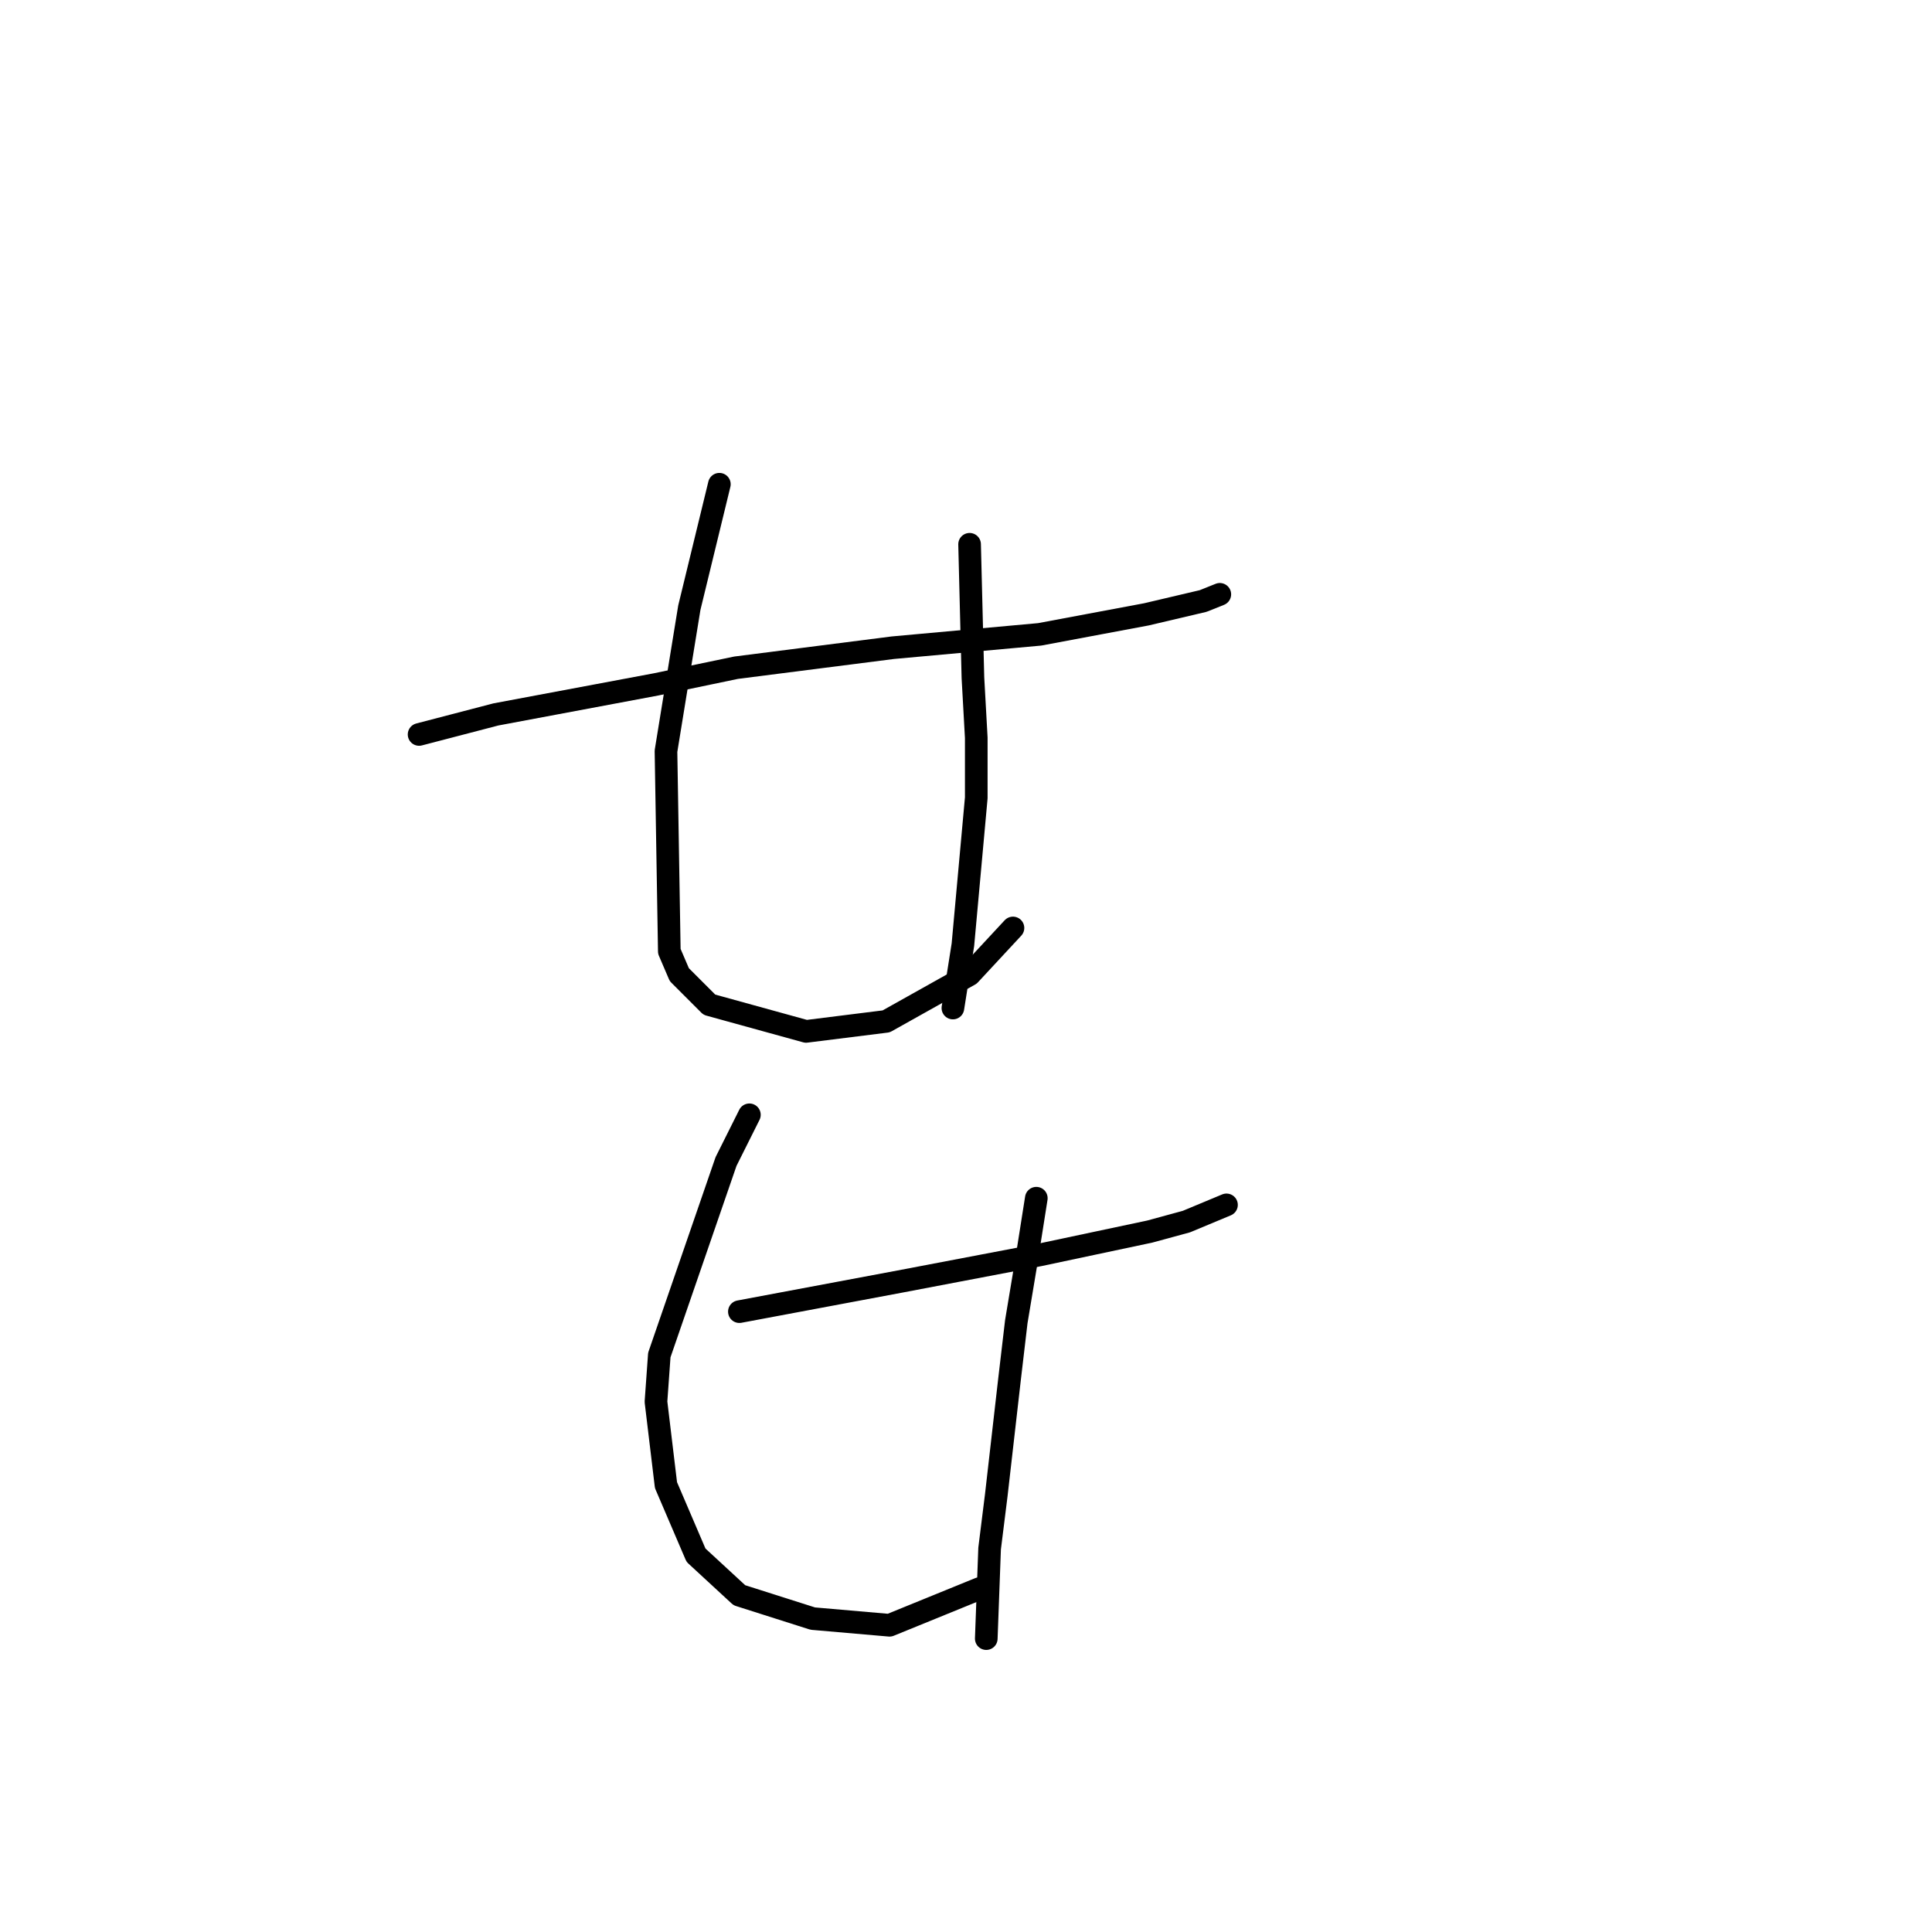 <?xml version="1.0" standalone="no"?>
    <svg width="256" height="256" xmlns="http://www.w3.org/2000/svg" version="1.1">
    <polyline stroke="black" stroke-width="3" stroke-linecap="round" fill="transparent" stroke-linejoin="round" points="55.531 97.319 65.699 94.667 86.919 90.688 97.529 88.477 118.308 85.825 137.759 84.056 151.906 81.404 159.422 79.636 161.632 78.751 161.632 78.751 " />
        <polyline stroke="black" stroke-width="3" stroke-linecap="round" fill="transparent" stroke-linejoin="round" points="95.319 64.163 91.34 80.52 88.246 99.529 88.688 126.055 90.014 129.149 93.993 133.128 106.813 136.665 117.423 135.338 128.476 129.149 134.223 122.96 134.223 122.96 " />
        <polyline stroke="black" stroke-width="3" stroke-linecap="round" fill="transparent" stroke-linejoin="round" points="128.476 72.12 128.918 89.804 129.36 97.761 129.36 105.719 127.591 125.17 126.265 133.57 126.265 133.57 " />
        <polyline stroke="black" stroke-width="3" stroke-linecap="round" fill="transparent" stroke-linejoin="round" points="97.972 173.8 119.192 169.821 137.759 166.284 152.348 163.19 157.211 161.864 162.516 159.653 162.516 159.653 " />
        <polyline stroke="black" stroke-width="3" stroke-linecap="round" fill="transparent" stroke-linejoin="round" points="99.298 147.717 96.203 153.906 87.362 179.547 86.919 185.736 88.246 196.788 92.224 206.072 97.972 211.377 107.697 214.472 117.865 215.356 129.802 210.493 129.802 210.493 " />
        <polyline stroke="black" stroke-width="3" stroke-linecap="round" fill="transparent" stroke-linejoin="round" points="137.317 158.769 135.991 167.169 134.665 175.126 133.781 182.642 132.012 198.115 131.128 205.188 130.686 217.124 130.686 217.124 " />
        </svg>